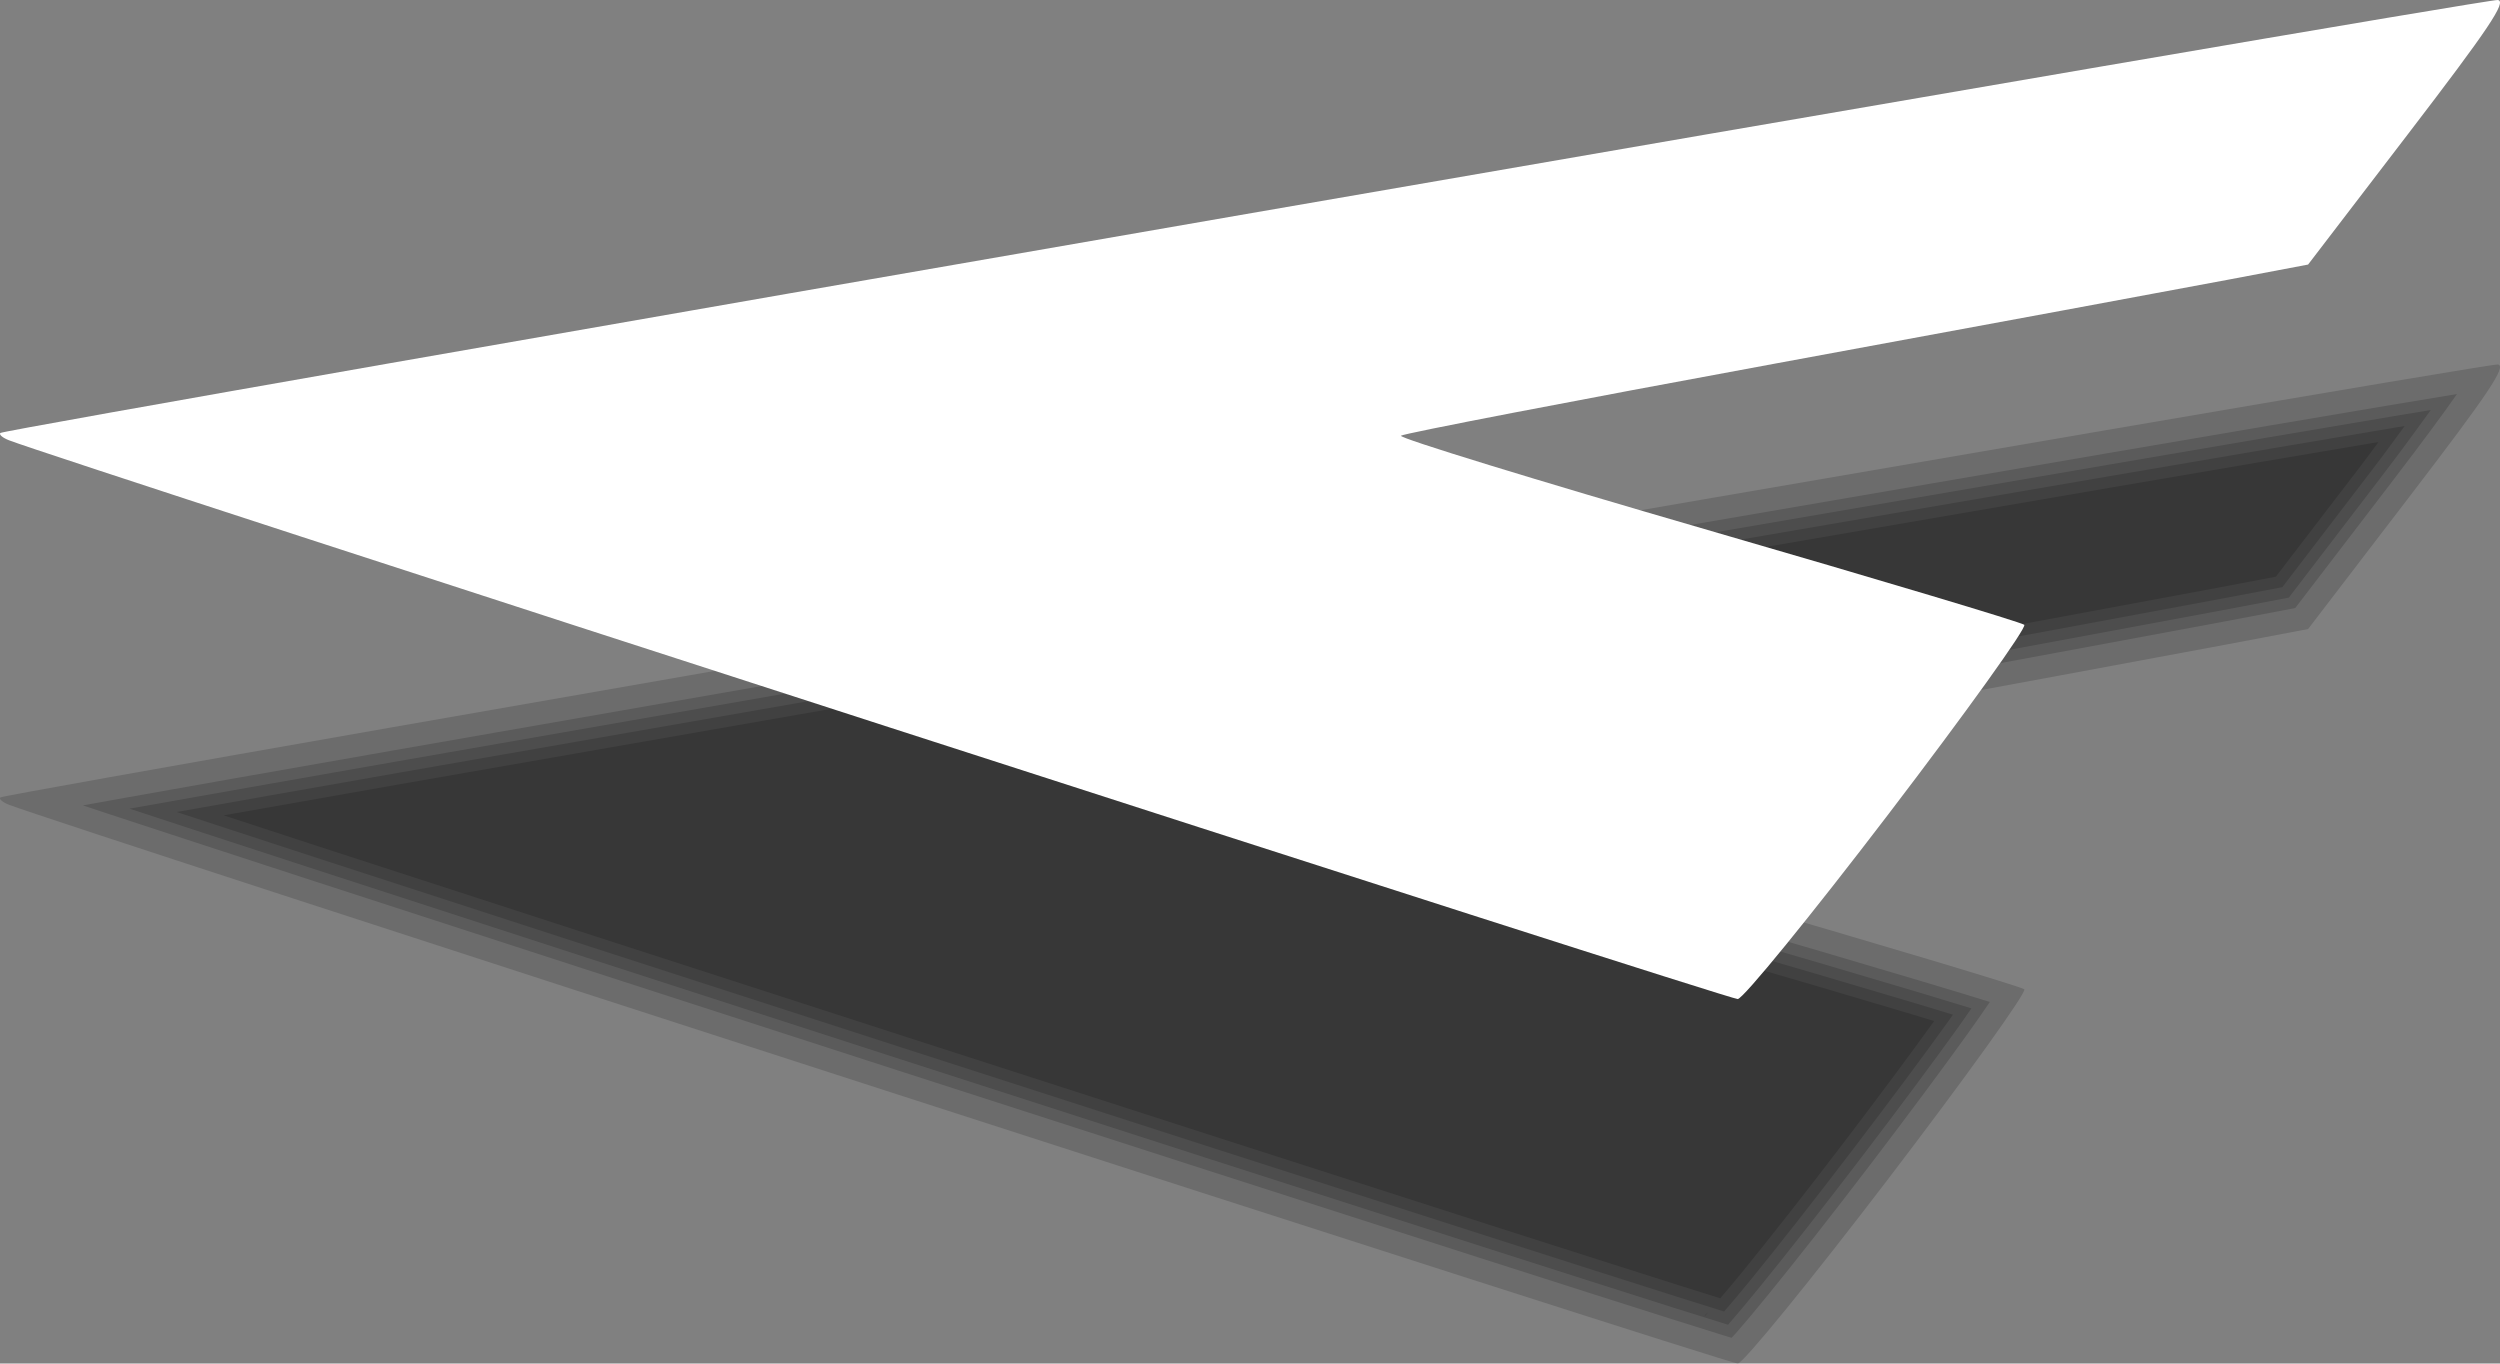 <?xml version="1.0" encoding="UTF-8" standalone="no"?>
<!-- Created with Inkscape (http://www.inkscape.org/) -->

<svg
   width="108.89mm"
   height="59.39mm"
   viewBox="0 0 108.89 59.39"
   version="1.1"
   id="svg1"
   inkscape:version="1.3 (0e150ed6c4, 2023-07-21)"
   sodipodi:docname="flecha_l.svg"
   xmlns:inkscape="http://www.inkscape.org/namespaces/inkscape"
   xmlns:sodipodi="http://sodipodi.sourceforge.net/DTD/sodipodi-0.dtd"
   xmlns="http://www.w3.org/2000/svg"
   xmlns:svg="http://www.w3.org/2000/svg">
  <rect x="0" y="0" width="108.89" height="59.39" fill="#808080" stroke="none"/>
  <sodipodi:namedview
     id="namedview1"
     pagecolor="#ffffff"
     bordercolor="#000000"
     borderopacity="0.25"
     inkscape:showpageshadow="2"
     inkscape:pageopacity="0.0"
     inkscape:pagecheckerboard="true"
     inkscape:deskcolor="#d1d1d1"
     inkscape:document-units="mm"
     inkscape:current-layer="layer1" />
  <defs
     id="defs1" />
  <g
     inkscape:label="Capa 1"
     inkscape:groupmode="layer"
     id="layer1"
     transform="translate(-2.91,-147.902)">
    <g
       id="g48"
       transform="translate(73.313,124.565)">
      <path
         style="font-variation-settings:normal;opacity:1;vector-effect:none;fill:#000000;fill-opacity:0.159;stroke:none;stroke-width:0.25;stroke-linecap:butt;stroke-linejoin:miter;stroke-miterlimit:4;stroke-dasharray:none;stroke-dashoffset:0;stroke-opacity:1;-inkscape-stroke:none;stop-color:#000000;stop-opacity:1"
         d="m 11.865,74.653 c 3.371,-4.415 6.027,-8.117 5.901,-8.227 -0.125,-0.11 -6.33,-1.968 -13.788,-4.13 -7.458,-2.162 -13.471,-4.009 -13.361,-4.106 0.109,-0.097 7.461,-1.514 16.338,-3.149 8.877,-1.636 17.722,-3.274 19.656,-3.64 l 3.517,-0.666 4.382,-5.723 c 3.495,-4.564 4.281,-5.738 3.884,-5.8 -0.529,-0.082 -108.572,18.65 -108.782,18.859 -0.068,0.068 0.102,0.211 0.378,0.318 2.254,0.875 74.953,24.373 75.297,24.338 0.249,-0.025 3.177,-3.619 6.578,-8.073 z"
         id="path7" />
      <path
         style="color:#000000;font-variation-settings:normal;opacity:1;vector-effect:none;fill:#000000;fill-opacity:0.159;stroke:none;stroke-width:0.25;stroke-linecap:butt;stroke-linejoin:miter;stroke-miterlimit:4;stroke-dasharray:none;stroke-dashoffset:0;stroke-opacity:1;-inkscape-stroke:none;stop-color:#000000;stop-opacity:1"
         d="m 36.613,40.5 c -0.601,0.859 -1.395,1.944 -2.896,3.904 l -4.15,5.418 -3.141,0.596 c -1.922,0.364 -10.774,2.003 -19.65,3.639 -4.441,0.818 -8.5,1.583 -11.465,2.154 -1.483,0.286 -2.693,0.524 -3.543,0.697 -0.425,0.087 -0.757,0.157 -0.998,0.211 -0.12,0.027 -0.216,0.049 -0.299,0.07 -0.041,0.011 -0.078,0.019 -0.127,0.035 -0.024,0.008 -0.05,0.016 -0.096,0.035 -0.023,0.009 -0.052,0.021 -0.094,0.043 -0.042,0.022 -0.198,0.138 -0.199,0.139 -4.27e-4,3.78e-4 -0.211,0.263 -0.211,0.264 -2.41e-4,4.31e-4 -0.121,0.376 -0.121,0.377 -5.4e-5,4.84e-4 0.021,0.349 0.021,0.35 1.31e-4,5.36e-4 0.091,0.236 0.092,0.236 3.16e-4,5.89e-4 0.065,0.107 0.094,0.145 0.029,0.037 0.055,0.066 0.078,0.09 0.046,0.047 0.081,0.075 0.111,0.098 0.119,0.091 0.163,0.104 0.211,0.127 0.096,0.046 0.172,0.076 0.27,0.113 0.195,0.074 0.456,0.165 0.795,0.277 0.678,0.225 1.656,0.533 2.871,0.906 2.43,0.747 5.802,1.75 9.535,2.832 3.727,1.08 7.14,2.085 9.635,2.832 1.229,0.368 2.222,0.67 2.93,0.891 -0.261,0.384 -0.539,0.788 -0.951,1.363 -1.061,1.479 -2.564,3.504 -4.244,5.705 -1.695,2.22 -3.273,4.226 -4.451,5.672 -0.589,0.723 -1.079,1.307 -1.426,1.699 -0.077,0.087 -0.114,0.123 -0.176,0.189 -0.105,-0.032 -0.176,-0.052 -0.312,-0.094 C 4.158,81.345 3.359,81.093 2.348,80.773 0.325,80.133 -2.551,79.215 -6,78.109 c -6.898,-2.211 -16.089,-5.173 -25.338,-8.162 -9.249,-2.99 -18.559,-6.007 -25.695,-8.332 -3.568,-1.163 -6.593,-2.151 -8.795,-2.877 -0.555,-0.183 -0.51,-0.172 -0.963,-0.322 0.465,-0.084 0.737,-0.135 1.293,-0.234 2.973,-0.532 7.212,-1.28 12.295,-2.172 10.166,-1.784 23.707,-4.143 37.258,-6.492 13.551,-2.349 27.113,-4.69 37.318,-6.438 5.103,-0.874 9.366,-1.599 12.369,-2.104 C 34.972,40.77 35.836,40.627 36.613,40.5 Z"
         id="path44" />
      <path
         style="color:#000000;font-variation-settings:normal;opacity:1;vector-effect:none;fill:#000000;fill-opacity:0.159;stroke:none;stroke-width:0.25;stroke-linecap:butt;stroke-linejoin:miter;stroke-miterlimit:4;stroke-dasharray:none;stroke-dashoffset:0;stroke-opacity:1;-inkscape-stroke:none;stop-color:#000000;stop-opacity:1"
         d="m 35.473,41.195 c -0.601,0.823 -1.031,1.44 -2.152,2.904 l -4.033,5.268 -2.955,0.561 c -1.915,0.363 -10.773,2.003 -19.648,3.639 -4.442,0.818 -8.501,1.58 -11.469,2.152 -1.484,0.286 -2.694,0.525 -3.547,0.699 -0.427,0.087 -0.761,0.158 -1.008,0.213 -0.123,0.028 -0.222,0.05 -0.314,0.074 -0.046,0.012 -0.09,0.022 -0.154,0.043 -0.032,0.01 -0.069,0.022 -0.135,0.049 -0.033,0.014 -0.073,0.032 -0.135,0.064 -0.062,0.033 -0.296,0.204 -0.297,0.205 -4.27e-4,3.78e-4 -0.318,0.394 -0.318,0.395 -2.41e-4,4.31e-4 -0.182,0.564 -0.182,0.564 -5.4e-5,4.83e-4 0.033,0.525 0.033,0.525 1.31e-4,5.37e-4 0.136,0.353 0.137,0.354 3.16e-4,5.9e-4 0.098,0.16 0.141,0.215 0.043,0.055 0.081,0.098 0.115,0.133 0.069,0.07 0.122,0.113 0.166,0.146 0.175,0.133 0.233,0.15 0.295,0.18 0.123,0.06 0.206,0.089 0.311,0.129 0.209,0.079 0.474,0.172 0.816,0.285 0.685,0.227 1.664,0.536 2.881,0.91 2.433,0.748 5.806,1.751 9.541,2.834 3.725,1.08 7.138,2.085 9.631,2.832 0.952,0.285 1.622,0.49 2.27,0.689 -0.191,0.274 -0.312,0.457 -0.553,0.793 -1.056,1.473 -2.556,3.494 -4.234,5.691 -1.692,2.217 -3.268,4.22 -4.441,5.66 -0.569,0.698 -1.034,1.252 -1.371,1.635 -0.004,-0.001 -0.006,-6.63e-4 -0.01,-0.002 C 4.306,80.867 3.509,80.617 2.498,80.297 0.476,79.657 -2.399,78.738 -5.848,77.633 -12.745,75.422 -21.935,72.462 -31.184,69.473 c -9.249,-2.989 -18.557,-6.009 -25.693,-8.334 -3.199,-1.042 -5.761,-1.882 -7.885,-2.58 2.941,-0.525 6.83,-1.212 11.645,-2.057 10.165,-1.784 23.707,-4.143 37.258,-6.492 13.551,-2.349 27.111,-4.688 37.316,-6.436 5.103,-0.874 9.367,-1.601 12.369,-2.105 0.706,-0.119 1.086,-0.18 1.646,-0.273 z"
         id="path45" />
      <path
         style="color:#000000;font-variation-settings:normal;opacity:1;vector-effect:none;fill:#000000;fill-opacity:0.159;stroke:none;stroke-width:0.25;stroke-linecap:butt;stroke-linejoin:miter;stroke-miterlimit:4;stroke-dasharray:none;stroke-dashoffset:0;stroke-opacity:1;-inkscape-stroke:none;stop-color:#000000;stop-opacity:1"
         d="m 34.334,41.893 c -0.506,0.677 -0.673,0.938 -1.412,1.902 l -3.916,5.117 -2.766,0.523 c -1.909,0.362 -10.771,2.003 -19.646,3.639 -4.443,0.819 -8.503,1.582 -11.473,2.154 -1.485,0.286 -2.696,0.525 -3.553,0.699 -0.428,0.087 -0.765,0.158 -1.018,0.215 -0.126,0.028 -0.229,0.051 -0.332,0.078 -0.051,0.013 -0.099,0.025 -0.18,0.051 -0.04,0.013 -0.086,0.029 -0.172,0.064 -0.043,0.018 -0.097,0.039 -0.18,0.082 -0.082,0.043 -0.394,0.273 -0.395,0.273 -4.27e-4,3.78e-4 -0.424,0.525 -0.424,0.525 -2.41e-4,4.3e-4 -0.24,0.753 -0.24,0.754 -5.4e-5,4.84e-4 0.045,0.699 0.045,0.699 1.31e-4,5.37e-4 0.179,0.47 0.18,0.471 3.16e-4,5.9e-4 0.13,0.214 0.188,0.287 0.057,0.074 0.109,0.129 0.154,0.176 0.092,0.093 0.161,0.148 0.219,0.191 0.23,0.175 0.303,0.196 0.379,0.232 0.151,0.073 0.24,0.106 0.352,0.148 0.222,0.084 0.49,0.176 0.836,0.291 0.692,0.23 1.674,0.54 2.893,0.914 2.437,0.749 5.811,1.753 9.549,2.836 3.724,1.079 7.136,2.084 9.627,2.83 0.676,0.203 1.082,0.328 1.609,0.488 -0.065,0.091 -0.088,0.129 -0.156,0.225 -1.052,1.467 -2.551,3.485 -4.227,5.68 C 8.586,75.653 7.012,77.654 5.844,79.088 5.363,79.678 5.007,80.096 4.691,80.461 4.162,80.297 3.526,80.098 2.648,79.82 0.628,79.181 -2.247,78.262 -5.695,77.156 -12.592,74.945 -21.781,71.985 -31.029,68.996 c -9.249,-2.989 -18.558,-6.007 -25.693,-8.332 -2.43,-0.792 -4.151,-1.357 -5.988,-1.959 2.749,-0.488 5.677,-1.009 9.68,-1.711 10.165,-1.784 23.705,-4.141 37.256,-6.49 13.551,-2.349 27.112,-4.69 37.316,-6.438 5.102,-0.874 9.366,-1.599 12.367,-2.104 0.183,-0.031 0.253,-0.041 0.426,-0.07 z"
         id="path46" />
      <path
         style="color:#000000;font-variation-settings:normal;opacity:1;vector-effect:none;fill:#000000;fill-opacity:0.159;stroke:none;stroke-width:0.25;stroke-linecap:butt;stroke-linejoin:miter;stroke-miterlimit:4;stroke-dasharray:none;stroke-dashoffset:0;stroke-opacity:1;-inkscape-stroke:none;stop-color:#000000;stop-opacity:1"
         d="m 4.002,80.498 c -0.072,0.079 -0.12,0.131 -0.162,0.176 0.016,-0.046 0.046,-0.098 0.162,-0.176 z"
         id="path48" />
      <path
         style="color:#000000;font-variation-settings:normal;opacity:1;vector-effect:none;fill:#000000;fill-opacity:0.159;stroke:none;stroke-width:0.25;stroke-linecap:butt;stroke-linejoin:miter;stroke-miterlimit:4;stroke-dasharray:none;stroke-dashoffset:0;stroke-opacity:1;-inkscape-stroke:none;stop-color:#000000;stop-opacity:1"
         d="m 33.193,42.59 c -0.298,0.392 -0.316,0.443 -0.668,0.902 l -3.801,4.963 -2.578,0.49 c -1.903,0.361 -10.769,2.001 -19.645,3.637 -4.444,0.819 -8.505,1.583 -11.477,2.156 -1.486,0.286 -2.697,0.524 -3.557,0.699 -0.43,0.088 -0.769,0.159 -1.027,0.217 -0.129,0.029 -0.235,0.053 -0.348,0.082 -0.056,0.015 -0.111,0.03 -0.207,0.061 -0.048,0.015 -0.105,0.032 -0.211,0.076 -0.053,0.022 -0.118,0.049 -0.221,0.104 -0.103,0.054 -0.493,0.339 -0.494,0.34 -4.26e-4,3.78e-4 -0.527,0.656 -0.527,0.656 -2.4e-4,4.31e-4 -0.303,0.941 -0.303,0.941 -5.4e-5,4.84e-4 0.057,0.873 0.057,0.873 1.31e-4,5.37e-4 0.226,0.589 0.227,0.59 3.17e-4,5.9e-4 0.161,0.266 0.232,0.357 0.071,0.092 0.134,0.161 0.191,0.219 0.114,0.116 0.202,0.186 0.273,0.24 0.286,0.218 0.373,0.24 0.463,0.283 0.179,0.087 0.275,0.121 0.393,0.166 0.236,0.089 0.506,0.183 0.855,0.299 0.699,0.232 1.684,0.543 2.904,0.918 2.441,0.75 5.817,1.754 9.557,2.838 3.723,1.079 7.135,2.083 9.623,2.828 0.394,0.118 0.591,0.181 0.936,0.285 -1.034,1.434 -2.391,3.267 -3.963,5.326 C 8.192,75.346 6.62,77.343 5.457,78.771 5.065,79.252 4.807,79.552 4.523,79.885 4.029,79.73 3.542,79.578 2.801,79.344 c -2.019,-0.639 -4.896,-1.557 -8.344,-2.662 -6.896,-2.211 -16.086,-5.173 -25.334,-8.162 -9.248,-2.989 -18.557,-6.006 -25.691,-8.33 -1.661,-0.541 -2.695,-0.883 -4.092,-1.34 2.421,-0.429 4.526,-0.803 7.717,-1.363 10.164,-1.784 23.704,-4.141 37.254,-6.49 13.55,-2.349 27.111,-4.69 37.314,-6.438 4.773,-0.817 8.611,-1.471 11.568,-1.969 z"
         id="path47" />
      <path
         style="fill:#ffffff"
         d="m 11.865,58.778 c 3.371,-4.415 6.027,-8.117 5.901,-8.227 -0.125,-0.11 -6.33,-1.968 -13.788,-4.13 -7.458,-2.162 -13.471,-4.009 -13.361,-4.106 0.109,-0.097 7.461,-1.514 16.338,-3.149 8.877,-1.636 17.722,-3.274 19.656,-3.64 l 3.517,-0.666 4.382,-5.723 c 3.495,-4.564 4.281,-5.738 3.884,-5.8 -0.529,-0.082 -108.572,18.65 -108.782,18.859 -0.068,0.068 0.102,0.211 0.378,0.318 2.254,0.875 74.953,24.373 75.297,24.338 0.249,-0.025 3.177,-3.619 6.578,-8.073 z"
         id="path2" />
    </g>
  </g>
</svg>
